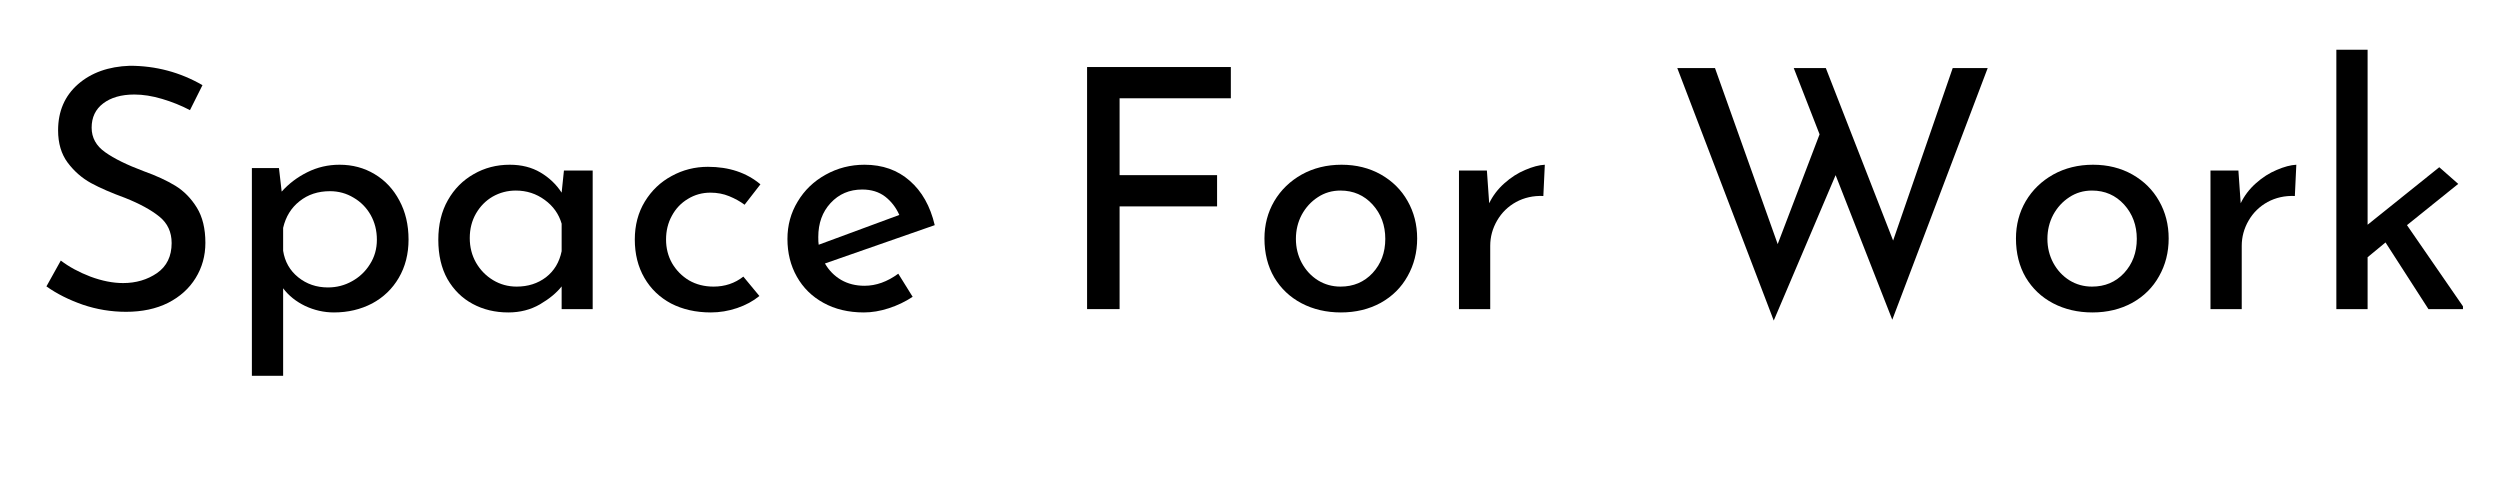 <?xml version="1.0" encoding="UTF-8"?><svg xmlns="http://www.w3.org/2000/svg" xmlns:xlink="http://www.w3.org/1999/xlink" contentScriptType="text/ecmascript" width="187.5" zoomAndPan="magnify" contentStyleType="text/css" viewBox="0 0 187.5 36" height="36" preserveAspectRatio="xMidYMid meet" version="1.0"><defs><g><g id="glyph-0-0"/><g id="glyph-0-1"><path d="M 12 -14.922 C 11.344 -15.266 10.645 -15.547 9.906 -15.766 C 9.176 -15.984 8.484 -16.094 7.828 -16.094 C 6.848 -16.094 6.066 -15.867 5.484 -15.422 C 4.91 -14.984 4.625 -14.379 4.625 -13.609 C 4.625 -12.859 4.961 -12.242 5.641 -11.766 C 6.316 -11.285 7.281 -10.812 8.531 -10.344 C 9.469 -10.008 10.258 -9.645 10.906 -9.25 C 11.551 -8.852 12.086 -8.305 12.516 -7.609 C 12.941 -6.922 13.156 -6.039 13.156 -4.969 C 13.156 -4 12.91 -3.117 12.422 -2.328 C 11.941 -1.547 11.254 -0.926 10.359 -0.469 C 9.461 -0.02 8.41 0.203 7.203 0.203 C 6.086 0.203 5.008 0.023 3.969 -0.328 C 2.926 -0.691 2.016 -1.148 1.234 -1.703 L 2.312 -3.641 C 2.926 -3.172 3.664 -2.77 4.531 -2.438 C 5.406 -2.113 6.223 -1.953 6.984 -1.953 C 7.953 -1.953 8.801 -2.203 9.531 -2.703 C 10.258 -3.211 10.625 -3.961 10.625 -4.953 C 10.625 -5.785 10.316 -6.445 9.703 -6.938 C 9.086 -7.438 8.227 -7.906 7.125 -8.344 C 6.102 -8.719 5.254 -9.086 4.578 -9.453 C 3.898 -9.828 3.316 -10.336 2.828 -10.984 C 2.348 -11.629 2.109 -12.438 2.109 -13.406 C 2.109 -14.832 2.602 -15.984 3.594 -16.859 C 4.594 -17.734 5.891 -18.195 7.484 -18.25 C 9.441 -18.25 11.258 -17.766 12.938 -16.797 Z M 12 -14.922 "/></g><g id="glyph-0-2"><path d="M 8.609 -10.828 C 9.578 -10.828 10.453 -10.594 11.234 -10.125 C 12.023 -9.656 12.645 -8.992 13.094 -8.141 C 13.551 -7.297 13.781 -6.32 13.781 -5.219 C 13.781 -4.133 13.535 -3.176 13.047 -2.344 C 12.566 -1.52 11.898 -0.879 11.047 -0.422 C 10.191 0.023 9.238 0.25 8.188 0.25 C 7.438 0.25 6.719 0.086 6.031 -0.234 C 5.344 -0.566 4.789 -1.008 4.375 -1.562 L 4.375 5 L 2.031 5 L 2.031 -10.578 L 4.062 -10.578 L 4.266 -8.812 C 4.805 -9.414 5.445 -9.898 6.188 -10.266 C 6.938 -10.641 7.742 -10.828 8.609 -10.828 Z M 7.734 -1.625 C 8.391 -1.625 8.992 -1.781 9.547 -2.094 C 10.109 -2.406 10.555 -2.832 10.891 -3.375 C 11.234 -3.914 11.406 -4.523 11.406 -5.203 C 11.406 -5.891 11.25 -6.508 10.938 -7.062 C 10.625 -7.613 10.195 -8.047 9.656 -8.359 C 9.125 -8.68 8.535 -8.844 7.891 -8.844 C 6.992 -8.844 6.234 -8.594 5.609 -8.094 C 4.984 -7.602 4.57 -6.938 4.375 -6.094 L 4.375 -4.375 C 4.5 -3.562 4.875 -2.898 5.5 -2.391 C 6.133 -1.879 6.879 -1.625 7.734 -1.625 Z M 7.734 -1.625 "/></g><g id="glyph-0-3"><path d="M 12.703 -10.391 L 12.703 0 L 10.375 0 L 10.375 -1.703 C 10 -1.223 9.457 -0.773 8.75 -0.359 C 8.051 0.047 7.258 0.25 6.375 0.25 C 5.383 0.25 4.492 0.035 3.703 -0.391 C 2.91 -0.816 2.281 -1.438 1.812 -2.25 C 1.352 -3.07 1.125 -4.055 1.125 -5.203 C 1.125 -6.336 1.363 -7.328 1.844 -8.172 C 2.32 -9.016 2.969 -9.664 3.781 -10.125 C 4.594 -10.594 5.492 -10.828 6.484 -10.828 C 7.367 -10.828 8.133 -10.633 8.781 -10.25 C 9.438 -9.863 9.969 -9.359 10.375 -8.734 L 10.547 -10.391 Z M 7 -1.688 C 7.852 -1.688 8.586 -1.922 9.203 -2.391 C 9.816 -2.867 10.207 -3.52 10.375 -4.344 L 10.375 -6.406 C 10.164 -7.133 9.742 -7.727 9.109 -8.188 C 8.473 -8.656 7.75 -8.891 6.938 -8.891 C 6.312 -8.891 5.734 -8.738 5.203 -8.438 C 4.68 -8.133 4.266 -7.711 3.953 -7.172 C 3.641 -6.629 3.484 -6.016 3.484 -5.328 C 3.484 -4.648 3.641 -4.035 3.953 -3.484 C 4.273 -2.93 4.703 -2.492 5.234 -2.172 C 5.773 -1.848 6.363 -1.688 7 -1.688 Z M 7 -1.688 "/></g><g id="glyph-0-4"><path d="M 10.469 -0.984 C 10 -0.598 9.441 -0.297 8.797 -0.078 C 8.148 0.141 7.492 0.25 6.828 0.25 C 5.703 0.25 4.707 0.023 3.844 -0.422 C 2.988 -0.879 2.32 -1.52 1.844 -2.344 C 1.363 -3.176 1.125 -4.133 1.125 -5.219 C 1.125 -6.289 1.375 -7.238 1.875 -8.062 C 2.383 -8.895 3.055 -9.535 3.891 -9.984 C 4.723 -10.441 5.629 -10.672 6.609 -10.672 C 8.191 -10.672 9.504 -10.234 10.547 -9.359 L 9.359 -7.828 C 9.023 -8.078 8.641 -8.289 8.203 -8.469 C 7.773 -8.645 7.305 -8.734 6.797 -8.734 C 6.18 -8.734 5.617 -8.578 5.109 -8.266 C 4.598 -7.961 4.195 -7.539 3.906 -7 C 3.613 -6.469 3.469 -5.875 3.469 -5.219 C 3.469 -4.57 3.617 -3.977 3.922 -3.438 C 4.234 -2.906 4.656 -2.477 5.188 -2.156 C 5.727 -1.844 6.344 -1.688 7.031 -1.688 C 7.883 -1.688 8.629 -1.938 9.266 -2.438 Z M 10.469 -0.984 "/></g><g id="glyph-0-5"><path d="M 6.906 -1.75 C 7.77 -1.75 8.613 -2.051 9.438 -2.656 L 10.516 -0.922 C 9.961 -0.555 9.363 -0.27 8.719 -0.062 C 8.082 0.145 7.461 0.25 6.859 0.25 C 5.703 0.25 4.691 0.008 3.828 -0.469 C 2.961 -0.945 2.297 -1.602 1.828 -2.438 C 1.359 -3.27 1.125 -4.211 1.125 -5.266 C 1.125 -6.285 1.379 -7.219 1.891 -8.062 C 2.398 -8.914 3.098 -9.586 3.984 -10.078 C 4.879 -10.578 5.852 -10.828 6.906 -10.828 C 8.258 -10.828 9.391 -10.426 10.297 -9.625 C 11.211 -8.832 11.836 -7.723 12.172 -6.297 L 3.938 -3.422 C 4.238 -2.898 4.645 -2.488 5.156 -2.188 C 5.664 -1.895 6.25 -1.75 6.906 -1.75 Z M 6.734 -8.969 C 5.773 -8.969 4.984 -8.629 4.359 -7.953 C 3.742 -7.285 3.438 -6.438 3.438 -5.406 C 3.438 -5.145 3.445 -4.953 3.469 -4.828 L 9.516 -7.062 C 9.266 -7.625 8.91 -8.082 8.453 -8.438 C 7.992 -8.789 7.422 -8.969 6.734 -8.969 Z M 6.734 -8.969 "/></g><g id="glyph-0-6"/><g id="glyph-0-7"><path d="M 13.391 -18.156 L 13.391 -15.812 L 5.047 -15.812 L 5.047 -10.047 L 12.359 -10.047 L 12.359 -7.703 L 5.047 -7.703 L 5.047 0 L 2.609 0 L 2.609 -18.156 Z M 13.391 -18.156 "/></g><g id="glyph-0-8"><path d="M 1.125 -5.297 C 1.125 -6.316 1.367 -7.25 1.859 -8.094 C 2.359 -8.938 3.047 -9.602 3.922 -10.094 C 4.805 -10.582 5.801 -10.828 6.906 -10.828 C 8.008 -10.828 8.992 -10.582 9.859 -10.094 C 10.723 -9.602 11.391 -8.941 11.859 -8.109 C 12.336 -7.273 12.578 -6.336 12.578 -5.297 C 12.578 -4.254 12.336 -3.312 11.859 -2.469 C 11.391 -1.625 10.719 -0.957 9.844 -0.469 C 8.969 0.008 7.973 0.25 6.859 0.25 C 5.766 0.25 4.781 0.02 3.906 -0.438 C 3.039 -0.895 2.359 -1.539 1.859 -2.375 C 1.367 -3.219 1.125 -4.191 1.125 -5.297 Z M 3.484 -5.266 C 3.484 -4.617 3.629 -4.02 3.922 -3.469 C 4.223 -2.914 4.629 -2.477 5.141 -2.156 C 5.648 -1.844 6.211 -1.688 6.828 -1.688 C 7.797 -1.688 8.598 -2.023 9.234 -2.703 C 9.867 -3.391 10.188 -4.242 10.188 -5.266 C 10.188 -6.285 9.867 -7.145 9.234 -7.844 C 8.598 -8.539 7.797 -8.891 6.828 -8.891 C 6.191 -8.891 5.625 -8.723 5.125 -8.391 C 4.625 -8.066 4.223 -7.629 3.922 -7.078 C 3.629 -6.523 3.484 -5.922 3.484 -5.266 Z M 3.484 -5.266 "/></g><g id="glyph-0-9"><path d="M 4.297 -7.938 C 4.566 -8.5 4.945 -9 5.438 -9.438 C 5.926 -9.875 6.445 -10.207 7 -10.438 C 7.551 -10.676 8.039 -10.805 8.469 -10.828 L 8.359 -8.484 C 7.609 -8.516 6.926 -8.363 6.312 -8.031 C 5.707 -7.695 5.234 -7.234 4.891 -6.641 C 4.547 -6.047 4.375 -5.414 4.375 -4.75 L 4.375 0 L 2.031 0 L 2.031 -10.391 L 4.125 -10.391 Z M 4.297 -7.938 "/></g><g id="glyph-0-10"><path d="M 17.156 0.797 L 12.906 -10.047 L 8.266 0.859 L 1.031 -18.078 L 3.859 -18.078 L 8.562 -4.875 L 11.703 -13.109 L 9.766 -18.078 L 12.172 -18.078 L 17.219 -5.141 L 21.688 -18.078 L 24.312 -18.078 Z M 17.156 0.797 "/></g><g id="glyph-0-11"><path d="M 5.719 -5 L 4.375 -3.891 L 4.375 0 L 2.031 0 L 2.031 -19.453 L 4.375 -19.453 L 4.375 -6.328 L 9.75 -10.641 L 11.172 -9.391 L 7.328 -6.297 L 11.672 0 L 8.938 0 Z M 5.719 -5 "/></g></g><clipPath id="clip-0"><path d="M 175 3 L 184.723 3 L 184.723 24 L 175 24 Z M 175 3 " clip-rule="nonzero"/></clipPath></defs><g fill="rgb(0%, 0%, 0%)" fill-opacity="1"><use x="2.248" y="23.183" xmlns:xlink="http://www.w3.org/1999/xlink" xlink:href="#glyph-0-1" xlink:type="simple" xlink:actuate="onLoad" xlink:show="embed"/></g><g fill="rgb(0%, 0%, 0%)" fill-opacity="1"><use x="16.86" y="23.183" xmlns:xlink="http://www.w3.org/1999/xlink" xlink:href="#glyph-0-2" xlink:type="simple" xlink:actuate="onLoad" xlink:show="embed"/></g><g fill="rgb(0%, 0%, 0%)" fill-opacity="1"><use x="31.748" y="23.183" xmlns:xlink="http://www.w3.org/1999/xlink" xlink:href="#glyph-0-3" xlink:type="simple" xlink:actuate="onLoad" xlink:show="embed"/></g><g fill="rgb(0%, 0%, 0%)" fill-opacity="1"><use x="46.485" y="23.183" xmlns:xlink="http://www.w3.org/1999/xlink" xlink:href="#glyph-0-4" xlink:type="simple" xlink:actuate="onLoad" xlink:show="embed"/></g><g fill="rgb(0%, 0%, 0%)" fill-opacity="1"><use x="57.933" y="23.183" xmlns:xlink="http://www.w3.org/1999/xlink" xlink:href="#glyph-0-5" xlink:type="simple" xlink:actuate="onLoad" xlink:show="embed"/></g><g fill="rgb(0%, 0%, 0%)" fill-opacity="1"><use x="70.988" y="23.183" xmlns:xlink="http://www.w3.org/1999/xlink" xlink:href="#glyph-0-6" xlink:type="simple" xlink:actuate="onLoad" xlink:show="embed"/></g><g fill="rgb(0%, 0%, 0%)" fill-opacity="1"><use x="78.922" y="23.183" xmlns:xlink="http://www.w3.org/1999/xlink" xlink:href="#glyph-0-7" xlink:type="simple" xlink:actuate="onLoad" xlink:show="embed"/></g><g fill="rgb(0%, 0%, 0%)" fill-opacity="1"><use x="93.709" y="23.183" xmlns:xlink="http://www.w3.org/1999/xlink" xlink:href="#glyph-0-8" xlink:type="simple" xlink:actuate="onLoad" xlink:show="embed"/></g><g fill="rgb(0%, 0%, 0%)" fill-opacity="1"><use x="107.392" y="23.183" xmlns:xlink="http://www.w3.org/1999/xlink" xlink:href="#glyph-0-9" xlink:type="simple" xlink:actuate="onLoad" xlink:show="embed"/></g><g fill="rgb(0%, 0%, 0%)" fill-opacity="1"><use x="116.832" y="23.183" xmlns:xlink="http://www.w3.org/1999/xlink" xlink:href="#glyph-0-6" xlink:type="simple" xlink:actuate="onLoad" xlink:show="embed"/></g><g fill="rgb(0%, 0%, 0%)" fill-opacity="1"><use x="124.765" y="23.183" xmlns:xlink="http://www.w3.org/1999/xlink" xlink:href="#glyph-0-10" xlink:type="simple" xlink:actuate="onLoad" xlink:show="embed"/></g><g fill="rgb(0%, 0%, 0%)" fill-opacity="1"><use x="150.072" y="23.183" xmlns:xlink="http://www.w3.org/1999/xlink" xlink:href="#glyph-0-8" xlink:type="simple" xlink:actuate="onLoad" xlink:show="embed"/></g><g fill="rgb(0%, 0%, 0%)" fill-opacity="1"><use x="163.755" y="23.183" xmlns:xlink="http://www.w3.org/1999/xlink" xlink:href="#glyph-0-9" xlink:type="simple" xlink:actuate="onLoad" xlink:show="embed"/></g><g clip-path="url(#clip-0)"><g fill="rgb(0%, 0%, 0%)" fill-opacity="1"><use x="173.195" y="23.183" xmlns:xlink="http://www.w3.org/1999/xlink" xlink:href="#glyph-0-11" xlink:type="simple" xlink:actuate="onLoad" xlink:show="embed"/></g></g></svg>